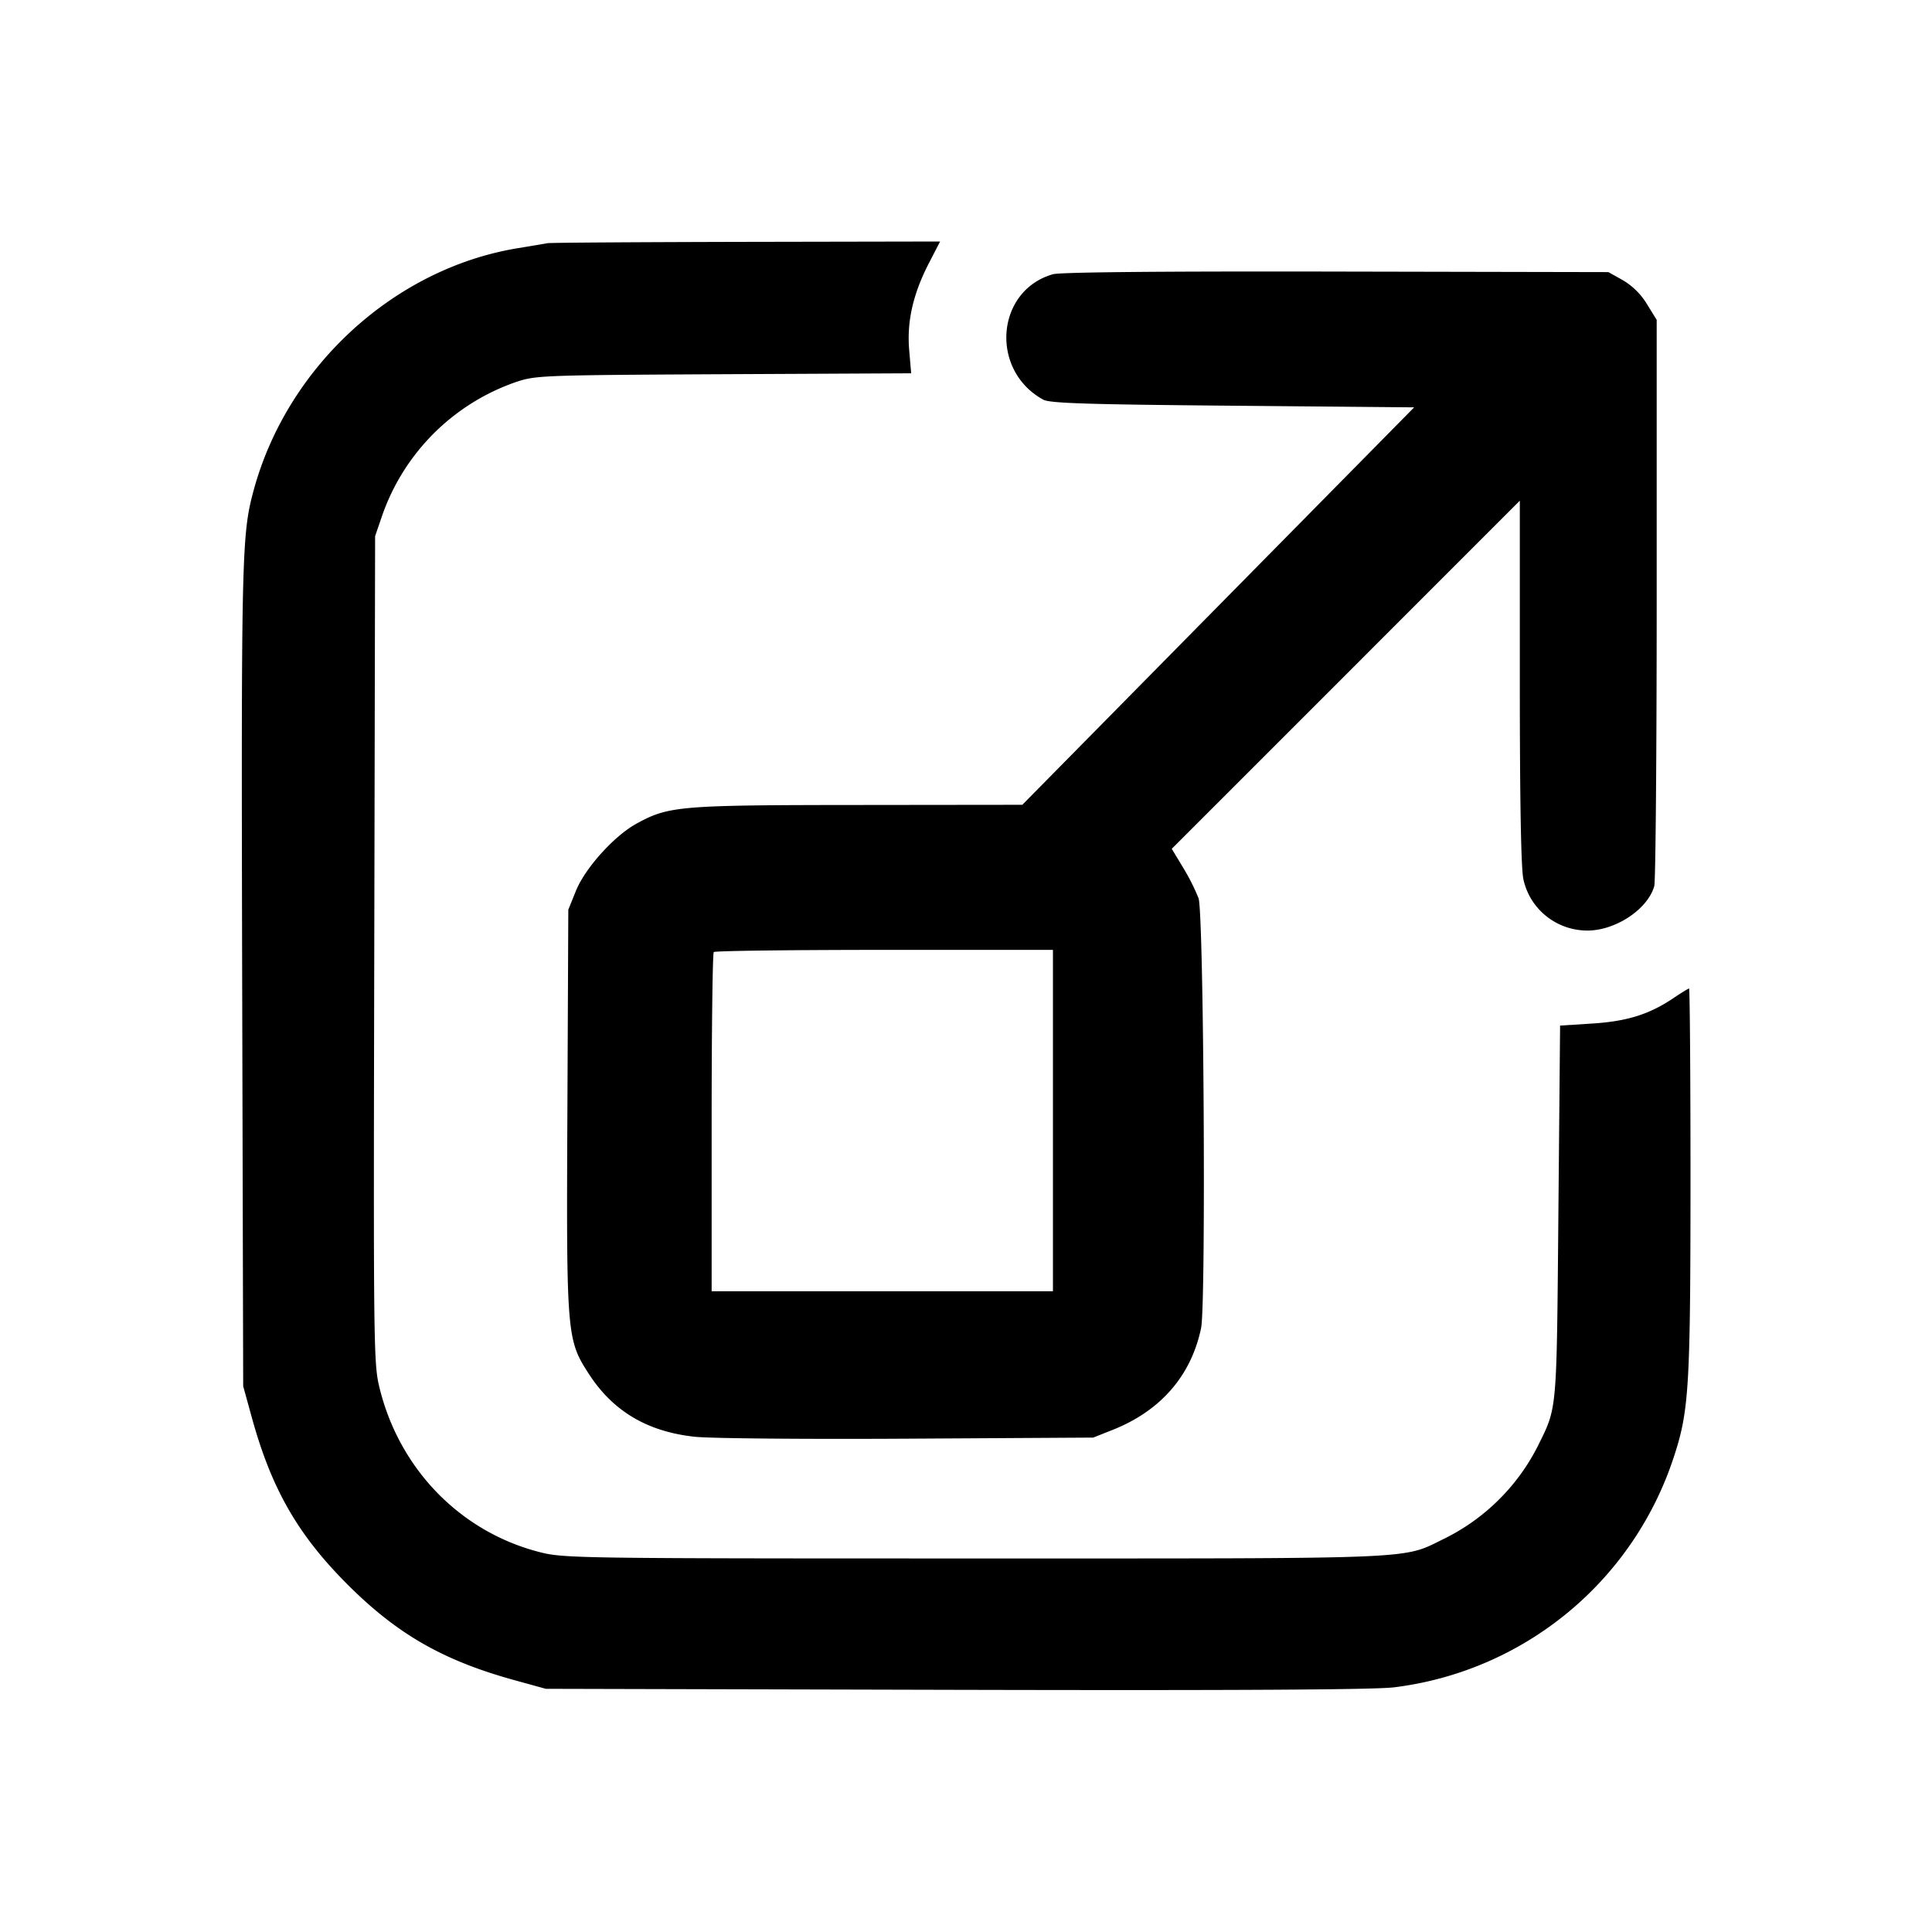 <svg xmlns="http://www.w3.org/2000/svg" viewBox="0 0 32 32" xml:space="preserve"><path d="M9.067 4.028c-.044.009-.26.045-.48.081-2.055.333-3.835 1.965-4.389 4.024-.195.723-.203 1.09-.187 8.027l.017 6.8.141.511c.326 1.186.762 1.948 1.587 2.773.825.825 1.587 1.261 2.773 1.587l.511.141 6.8.017c4.695.011 6.94-.002 7.253-.042a5.595 5.595 0 0 0 4.639-3.84c.243-.747.267-1.155.268-4.547 0-1.753-.011-3.187-.024-3.187-.013 0-.128.071-.256.157-.402.271-.768.386-1.347.423l-.533.034-.028 3.093c-.03 3.356-.017 3.213-.342 3.874a3.444 3.444 0 0 1-1.548 1.531c-.711.346-.294.328-7.775.328-6.59 0-6.809-.003-7.208-.105-1.303-.333-2.311-1.36-2.647-2.697-.105-.421-.107-.558-.093-7.28l.014-6.851.119-.347a3.591 3.591 0 0 1 2.201-2.201c.34-.115.407-.118 3.453-.134l3.106-.015-.033-.385c-.04-.473.063-.927.326-1.438l.186-.36-3.212.006c-1.767.004-3.248.013-3.292.022m8.373.514c-.947.272-1.049 1.591-.16 2.078.107.059.733.079 3.138.1l3.005.027-3.245 3.291-3.245 3.292-2.72.003c-2.96.002-3.135.017-3.665.306-.372.202-.857.739-1.009 1.117l-.126.311-.015 3.306c-.018 3.744-.012 3.816.355 4.383.4.618.967.955 1.751 1.041.253.028 1.827.042 3.53.032l3.073-.018.32-.127c.796-.315 1.303-.898 1.467-1.688.083-.397.044-6.864-.042-7.118a3.427 3.427 0 0 0-.254-.504l-.19-.315 2.883-2.883 2.882-2.883v2.998c0 1.978.02 3.09.059 3.271.107.497.549.851 1.061.851.467 0 1-.354 1.107-.737.022-.079.04-2.221.04-4.76V5.298l-.162-.262a1.155 1.155 0 0 0-.4-.396l-.238-.133-4.507-.009c-2.89-.006-4.573.01-4.693.044m0 14.018v2.827h-5.653v-2.791c0-1.536.016-2.808.035-2.827.02-.02 1.292-.036 2.827-.036h2.791v2.827" fill-rule="evenodd"/></svg>
